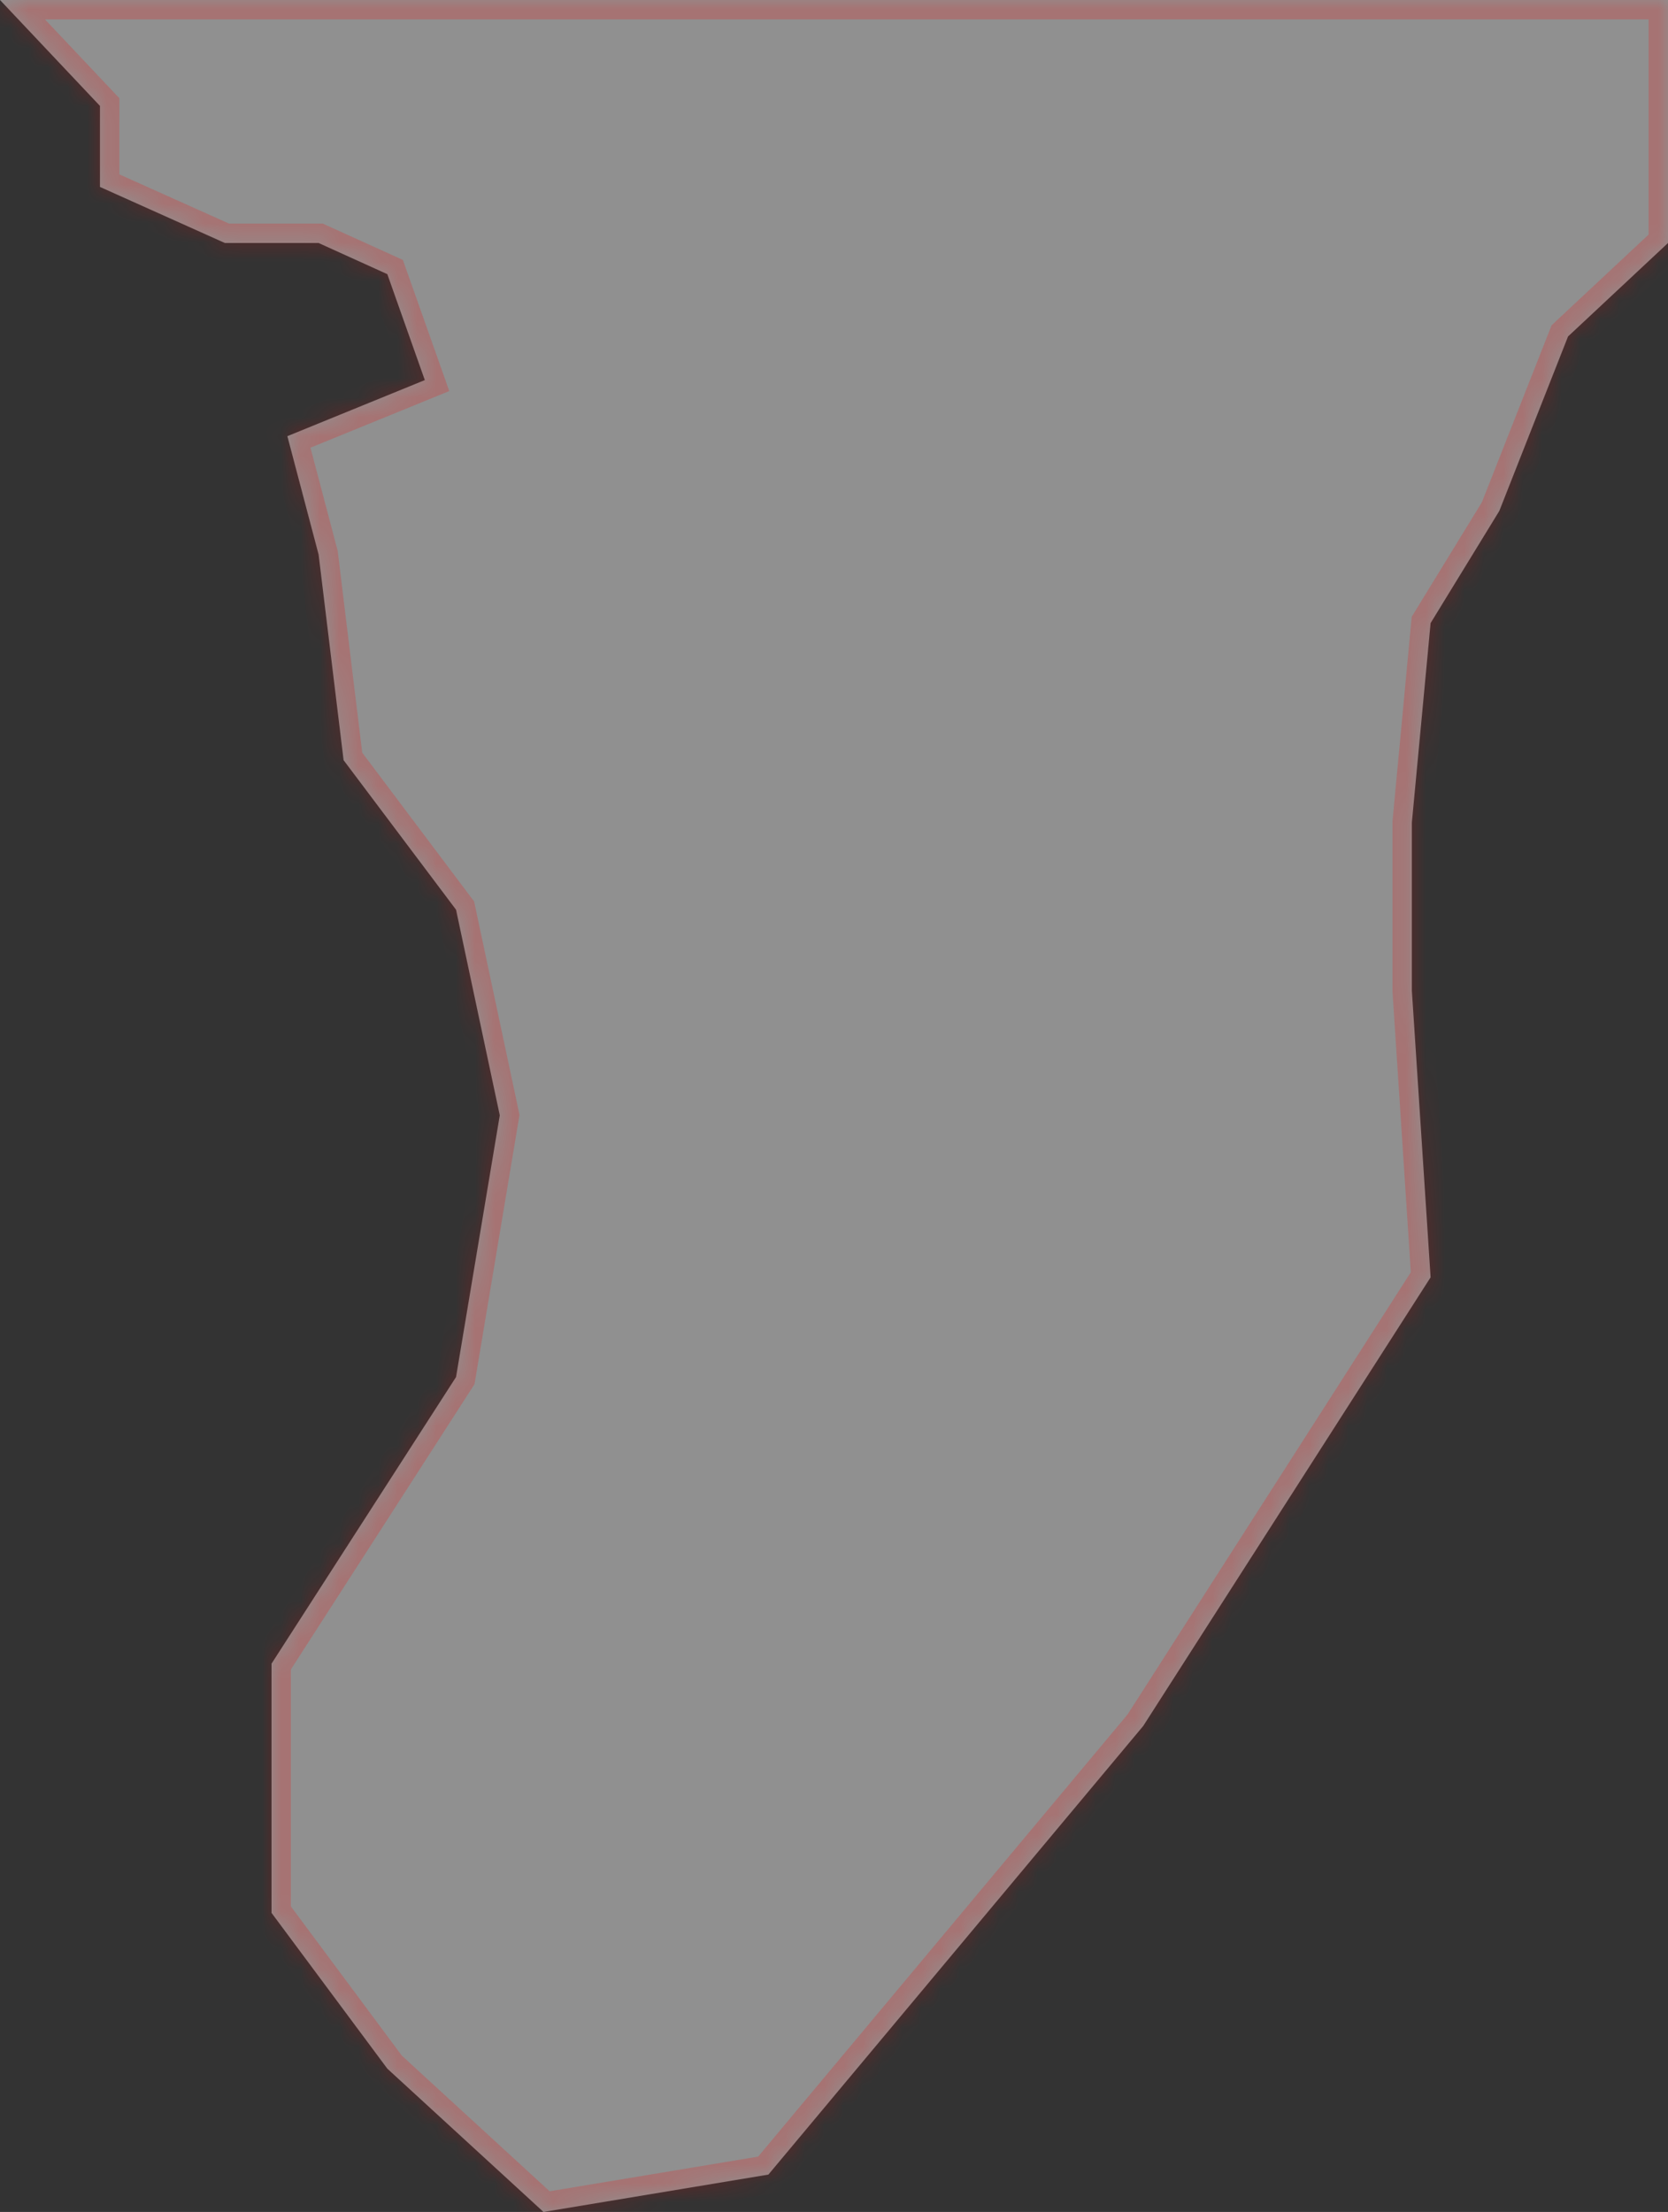 ﻿<?xml version="1.0" encoding="utf-8"?>
<svg version="1.1" xmlns:xlink="http://www.w3.org/1999/xlink" width="86px" height="114px" xmlns="http://www.w3.org/2000/svg">
  <rect width="100%" height="100%" fill="#333333" stroke="none"/>
  <defs>
    <mask fill="white" id="clip456">
      <path d="M 5.154 5.459  L 0 0  L 86 0  L 86 12.524  L 80.846 17.341  L 77.303 26.332  L 73.76 32.113  L 72.794 42.389  L 72.794 51.059  L 73.76 65.831  L 58.944 88.952  L 39.618 112.073  L 28.022 114  L 19.97 106.614  L 14 98.586  L 14 85.741  L 23.513 70.969  L 25.768 57.482  L 23.513 46.885  L 17.715 39.177  L 16.427 28.58  L 14.816 22.479  L 21.903 19.589  L 19.97 14.13  L 16.427 12.524  L 11.596 12.524  L 5.154 9.634  L 5.154 5.459  Z " fill-rule="evenodd" />
    </mask>
  </defs>
  <g transform="matrix(1 0 0 1 -534 -2494 )">
    <path d="M 5.154 5.459  L 0 0  L 86 0  L 86 12.524  L 80.846 17.341  L 77.303 26.332  L 73.76 32.113  L 72.794 42.389  L 72.794 51.059  L 73.76 65.831  L 58.944 88.952  L 39.618 112.073  L 28.022 114  L 19.97 106.614  L 14 98.586  L 14 85.741  L 23.513 70.969  L 25.768 57.482  L 23.513 46.885  L 17.715 39.177  L 16.427 28.58  L 14.816 22.479  L 21.903 19.589  L 19.97 14.13  L 16.427 12.524  L 11.596 12.524  L 5.154 9.634  L 5.154 5.459  Z " fill-rule="nonzero" fill="#eeeeee" stroke="none" fill-opacity="0.498" transform="matrix(1 0 0 1 534 2494 )" />
    <path d="M 5.154 5.459  L 0 0  L 86 0  L 86 12.524  L 80.846 17.341  L 77.303 26.332  L 73.76 32.113  L 72.794 42.389  L 72.794 51.059  L 73.76 65.831  L 58.944 88.952  L 39.618 112.073  L 28.022 114  L 19.97 106.614  L 14 98.586  L 14 85.741  L 23.513 70.969  L 25.768 57.482  L 23.513 46.885  L 17.715 39.177  L 16.427 28.58  L 14.816 22.479  L 21.903 19.589  L 19.97 14.13  L 16.427 12.524  L 11.596 12.524  L 5.154 9.634  L 5.154 5.459  Z " stroke-width="2" stroke="#ff0000" fill="none" stroke-opacity="0.2" transform="matrix(1 0 0 1 534 2494 )" mask="url(#clip456)" />
  </g>
</svg>
